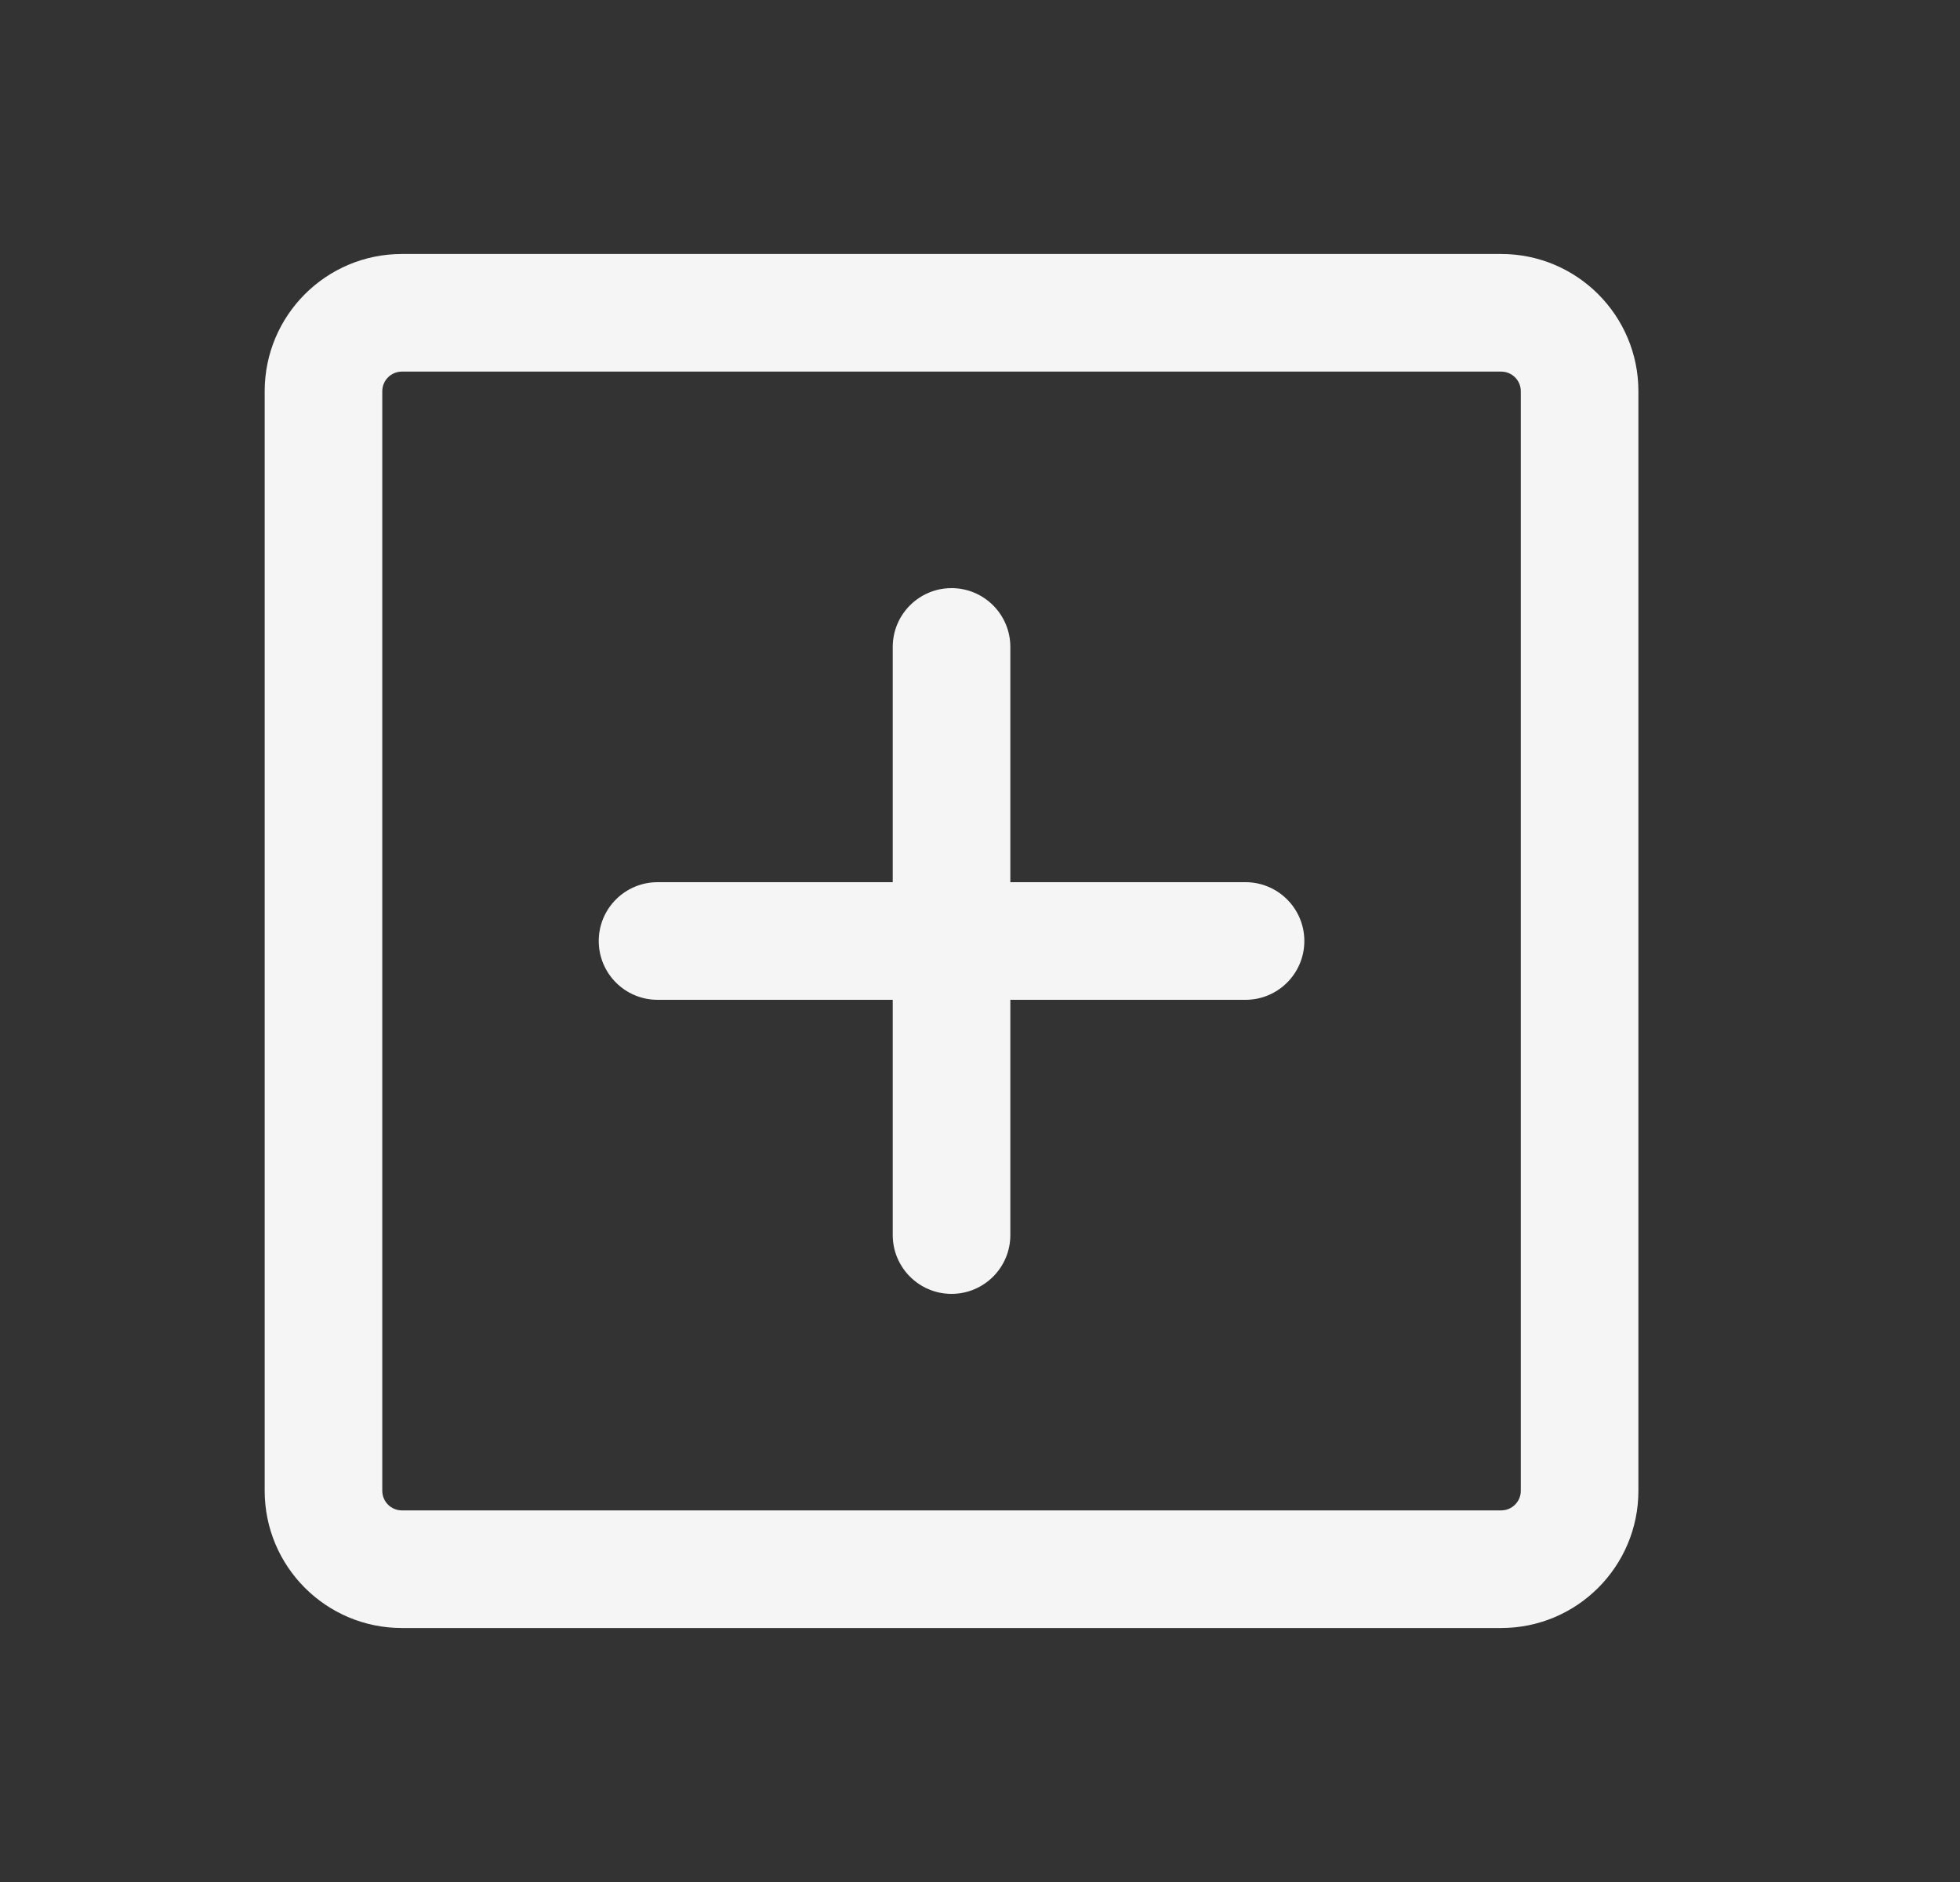 <svg width="25" height="24" viewBox="0 0 25 24" fill="none" xmlns="http://www.w3.org/2000/svg">
  <rect x="0" y="0" width="25" height="24" fill="#333333" stroke="none"/>
  <path fill-rule="evenodd" clip-rule="evenodd" d="M12.887 8.25C12.887 7.836 12.551 7.5 12.137 7.5C11.723 7.5 11.387 7.836 11.387 8.25V11.25H8.387C7.973 11.25 7.637 11.586 7.637 12C7.637 12.414 7.973 12.75 8.387 12.75H11.387V15.75C11.387 16.164 11.723 16.5 12.137 16.5C12.551 16.5 12.887 16.164 12.887 15.75V12.75H15.887C16.301 12.75 16.637 12.414 16.637 12C16.637 11.586 16.301 11.25 15.887 11.25H12.887V8.25Z" fill="#F5F5F5" />
  <path fill-rule="evenodd" clip-rule="evenodd" d="M3.376 4.989C3.376 4.023 4.159 3.239 5.126 3.239H19.148C20.114 3.239 20.898 4.023 20.898 4.989V19.011C20.898 19.977 20.114 20.761 19.148 20.761H5.126C4.159 20.761 3.376 19.977 3.376 19.011V4.989ZM5.126 4.739C4.988 4.739 4.876 4.851 4.876 4.989V19.011C4.876 19.149 4.988 19.261 5.126 19.261H19.148C19.286 19.261 19.398 19.149 19.398 19.011V4.989C19.398 4.851 19.286 4.739 19.148 4.739H5.126Z" fill="#F5F5F5" />
</svg>
  